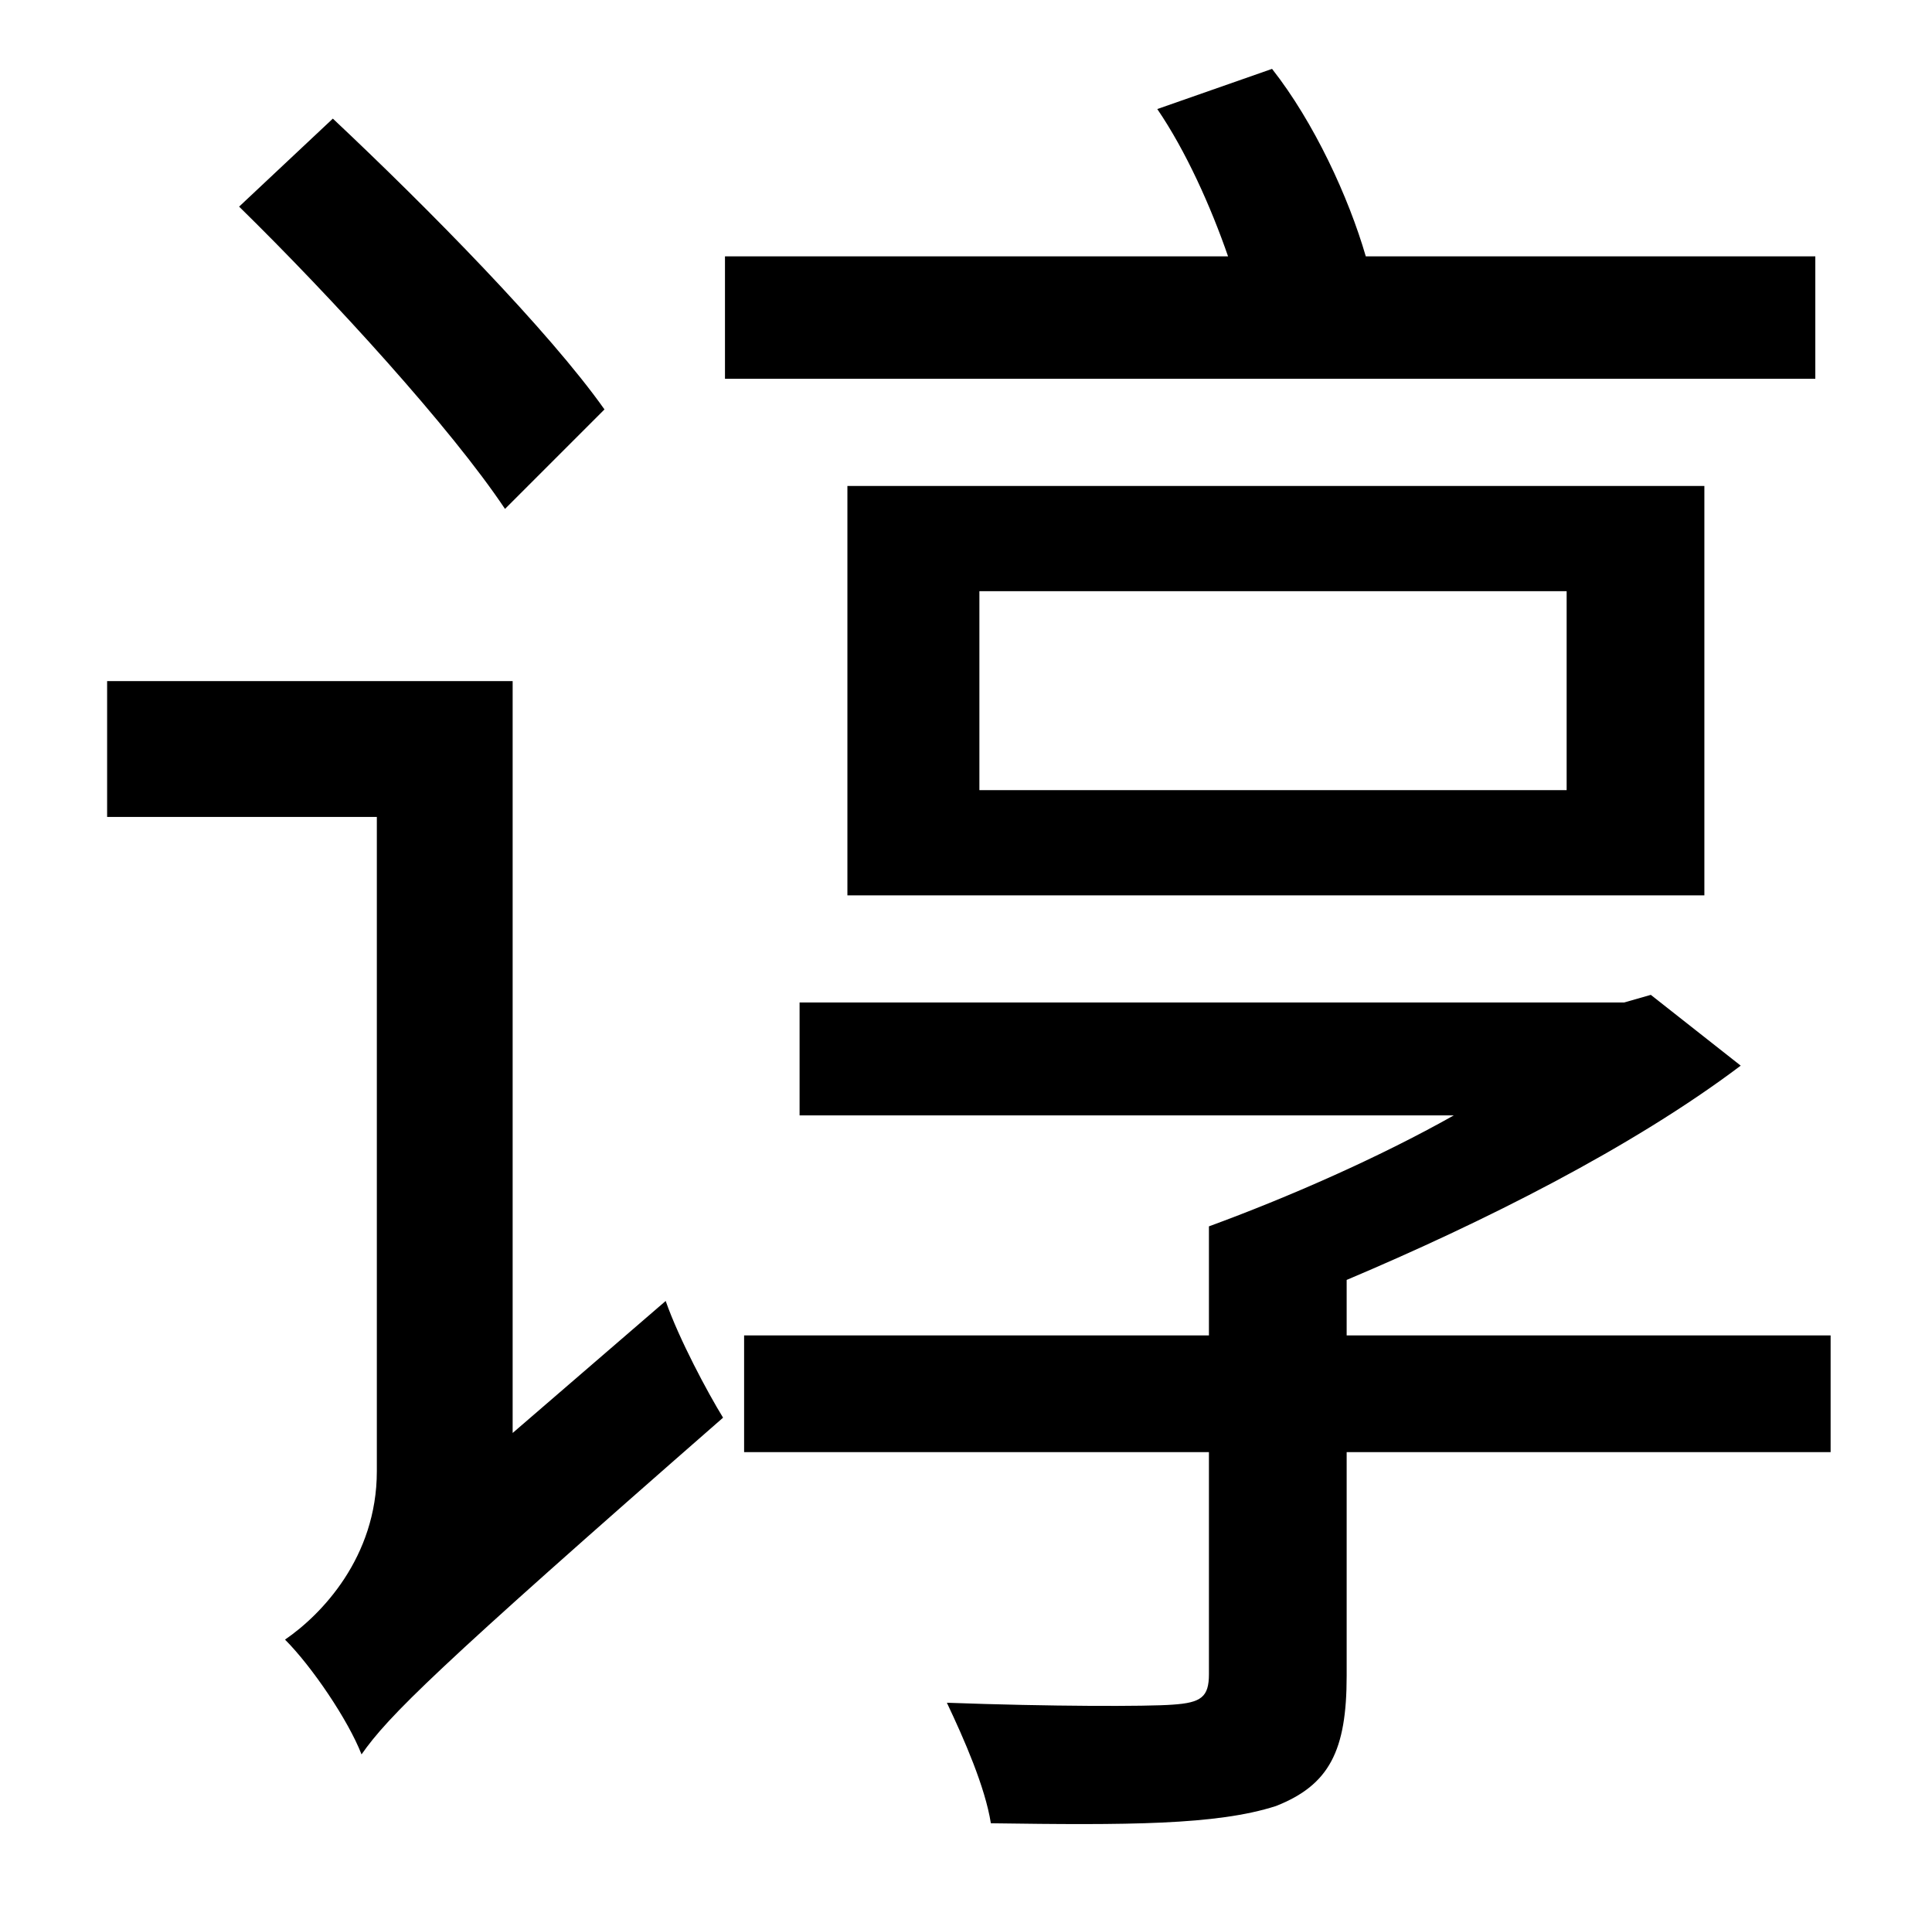 <?xml version="1.0" standalone="no"?>
<!DOCTYPE svg PUBLIC "-//W3C//DTD SVG 1.1//EN" "http://www.w3.org/Graphics/SVG/1.1/DTD/svg11.dtd" >
<svg xmlns="http://www.w3.org/2000/svg" xmlns:xlink="http://www.w3.org/1999/xlink" version="1.1" viewBox="-10 0 1010 1000">
   <path fill="currentColor"
d="M306 214l-52 52c-28 -42 -90 -110 -139 -158l49 -46c50 47 113 111 142 152zM258 749l80 -69c7 20 22 48 30 61c-151 132 -175 156 -189 176c-7 -18 -26 -46 -40 -60c19 -13 48 -43 48 -88v-342h-141v-71h212v393zM939 134v64h-570v-64h263c-9 -26 -22 -55 -37 -77
l60 -21c22 28 40 67 49 98h235zM502 309v104h307v-104h-307zM881 468h-448v-214h448v214zM947 698v61h-253v117c0 39 -9 57 -37 68c-31 10 -78 10 -149 9c-3 -19 -14 -44 -23 -63c54 2 105 2 118 1c15 -1 19 -4 19 -16v-116h-243v-61h243v-57c41 -15 89 -36 128 -58h-342
v-59h431l14 -4l47 37c-57 43 -135 82 -206 112v29h253z" />
</svg>
